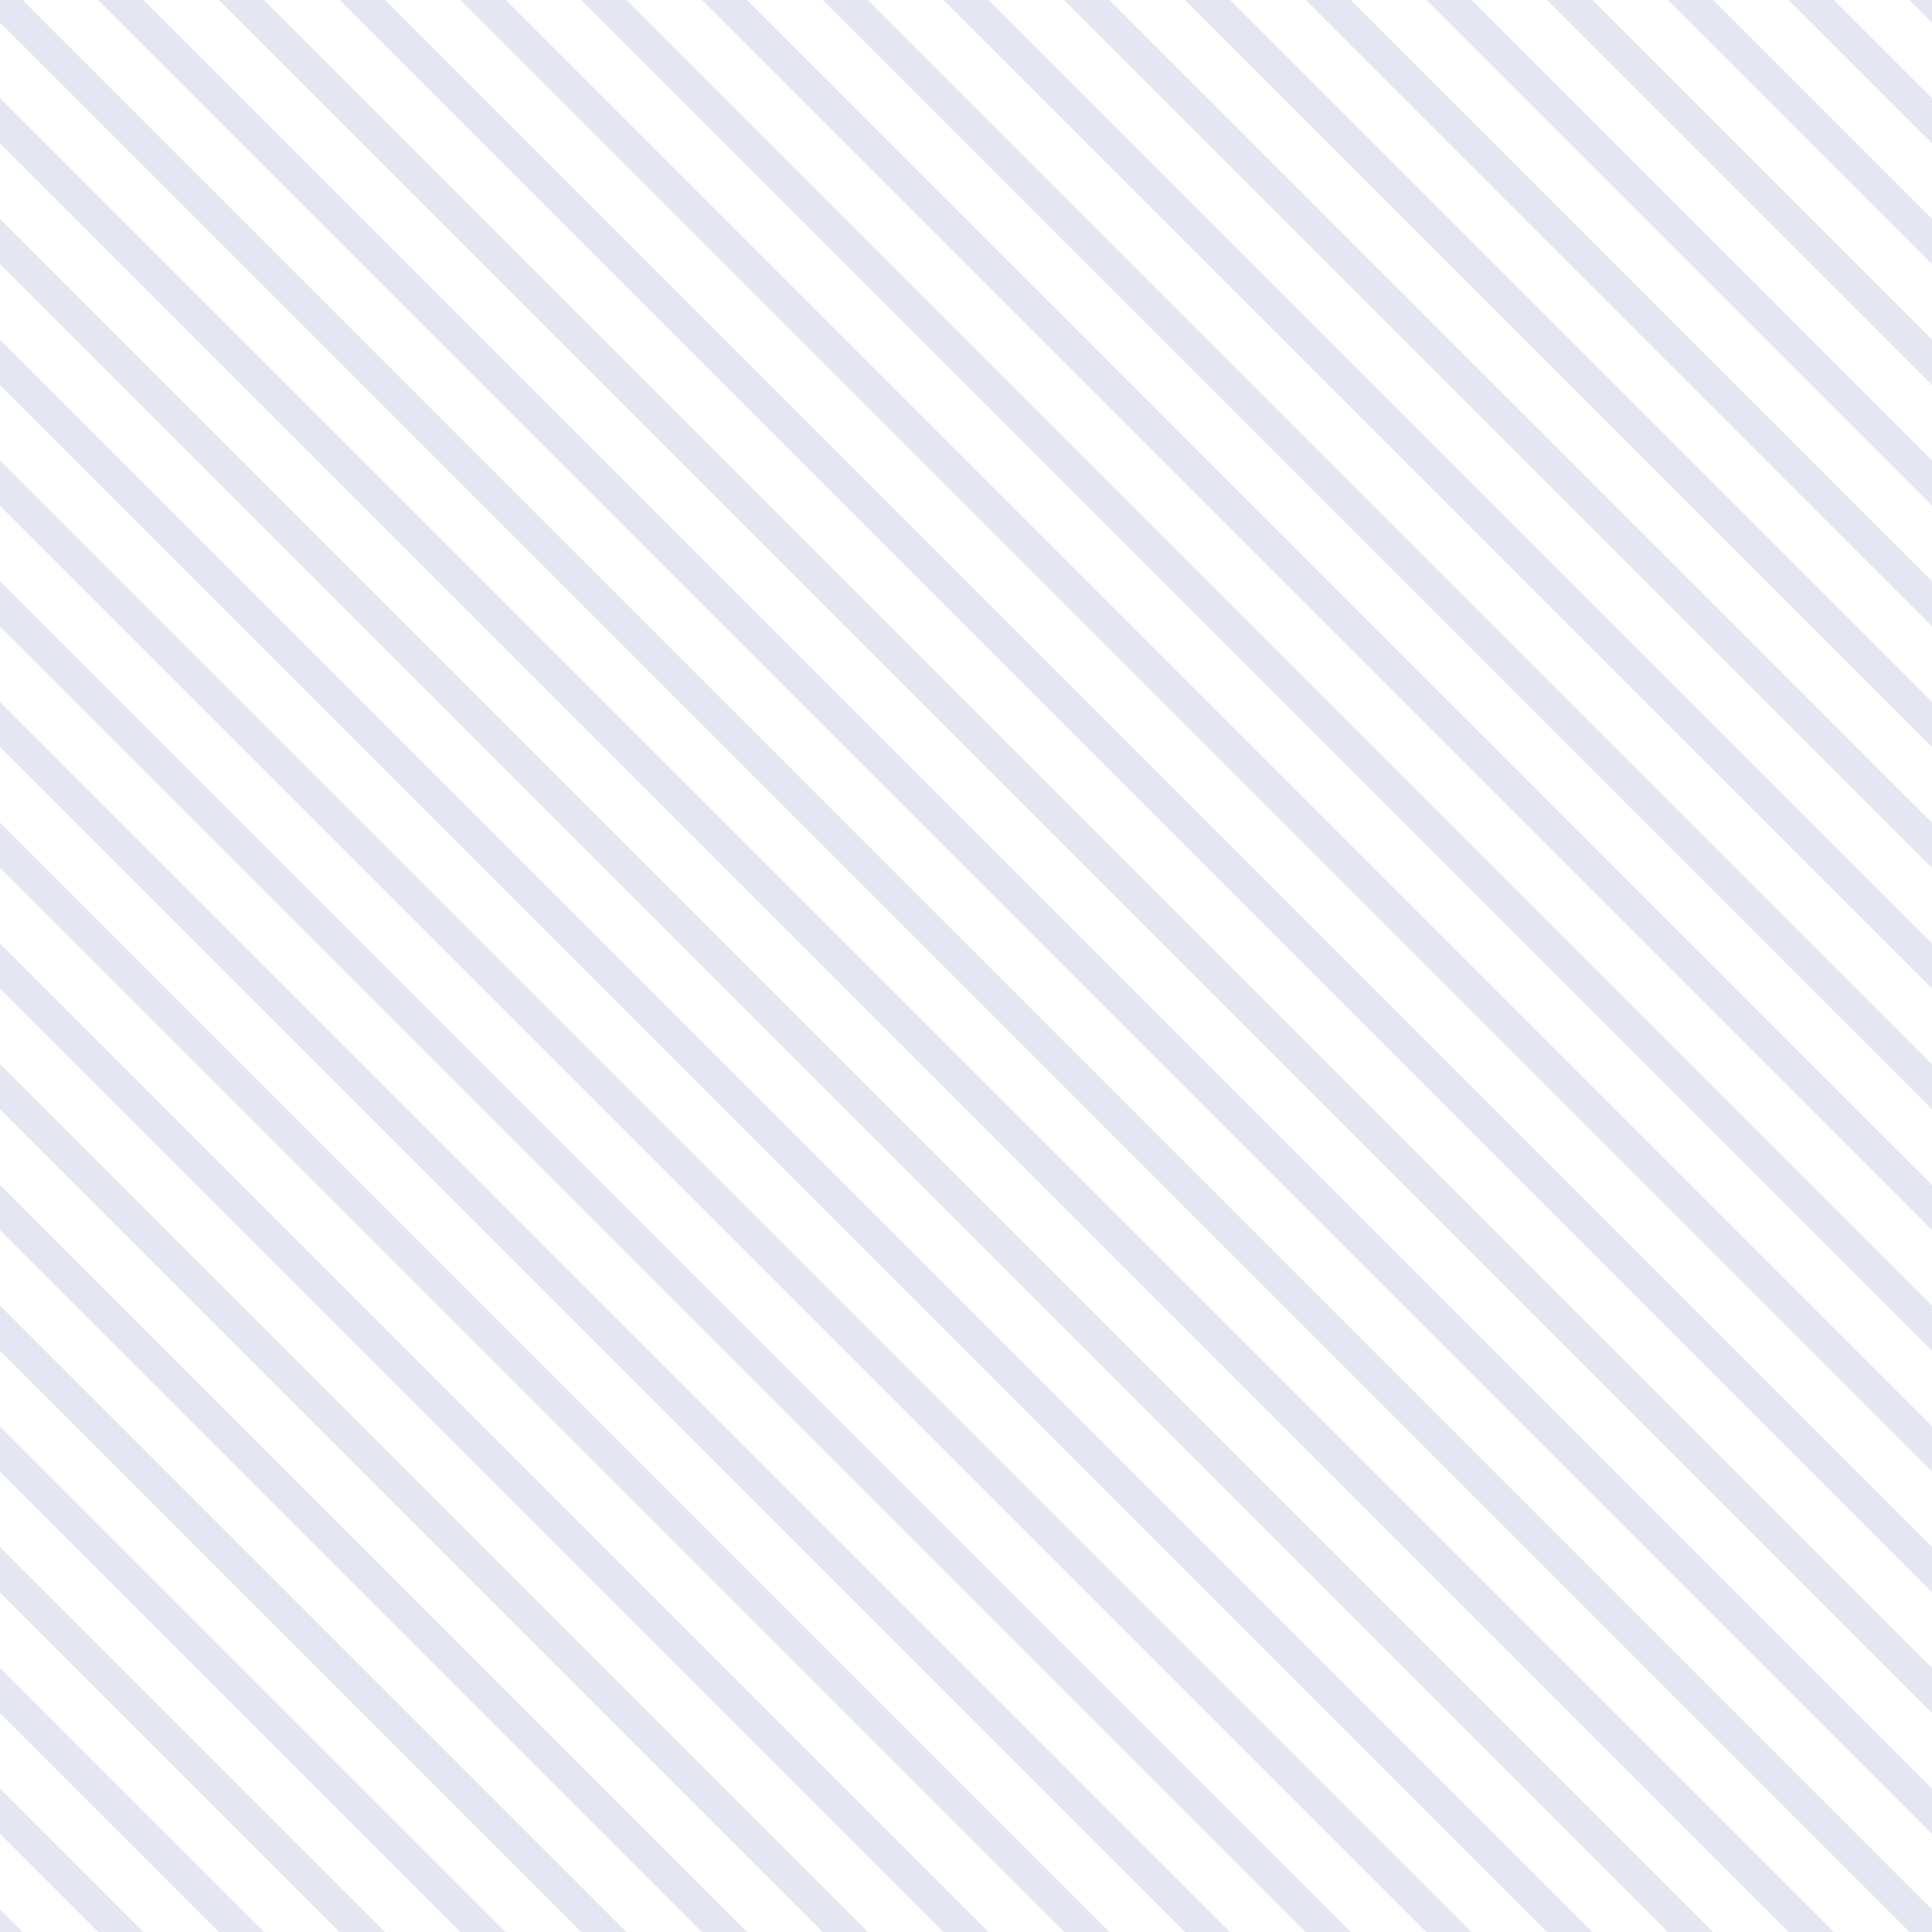 <svg xmlns="http://www.w3.org/2000/svg" width="64" height="64" viewBox="0 0 64 64"><path fill="#e4e7f2" d="M0 59.25 0 60.75 3.25 64 4.75 64 0 59.25zM32.75 0 31.25 0 64 32.75 64 31.25 32.75 0zM36.75 0 35.25 0 64 28.75 64 27.25 36.75 0zM44.75 0 43.25 0 64 20.75 64 19.25 44.75 0zM60.75 0 59.25 0 64 4.75 64 3.25 60.75 0zM56.75 0 55.25 0 64 8.75 64 7.25 56.75 0zM48.75 0 47.25 0 64 16.75 64 15.25 48.75 0zM52.75 0 51.25 0 64 12.75 64 11.25 52.75 0zM40.75 0 39.25 0 64 24.75 64 23.25 40.75 0zM4.75 0 3.25 0 64 60.75 64 59.25 4.75 0zM64 .75 64 0 63.25 0 64 .75zM8.75 0 7.25 0 64 56.75 64 55.25 8.75 0zM12.75 0 11.25 0 64 52.75 64 51.25 12.75 0zM28.75 0 27.25 0 64 36.75 64 35.25 28.75 0zM24.75 0 23.25 0 64 40.75 64 39.25 24.75 0zM16.75 0 15.25 0 64 48.75 64 47.25 16.75 0zM20.75 0 19.25 0 64 44.75 64 43.25 20.75 0zM0 15.25 0 16.75 47.25 64 48.75 64 0 15.25zM0 11.25 0 12.75 51.25 64 52.75 64 0 11.25zM0 19.25 0 20.75 43.25 64 44.75 64 0 19.25zM0 7.25 0 8.75 55.25 64 56.75 64 0 7.25zM0 23.25 0 24.75 39.25 64 40.75 64 0 23.25zM0 3.25 0 4.75 59.25 64 60.75 64 0 3.25zM0 55.25 0 56.75 7.25 64 8.75 64 0 55.25zM0 63.25 0 64 .75 64 0 63.25zM.75 0 0 0 0 .75 63.25 64 64 64 64 63.25.75 0zM0 47.25 0 48.75 15.25 64 16.75 64 0 47.25zM0 51.25 0 52.75 11.25 64 12.75 64 0 51.25zM0 27.25 0 28.75 35.25 64 36.75 64 0 27.25zM0 43.25 0 44.75 19.25 64 20.75 64 0 43.25zM0 31.25 0 32.75 31.25 64 32.75 64 0 31.25zM0 39.25 0 40.75 23.25 64 24.75 64 0 39.25zM0 35.25 0 36.75 27.25 64 28.75 64 0 35.25z"/></svg>